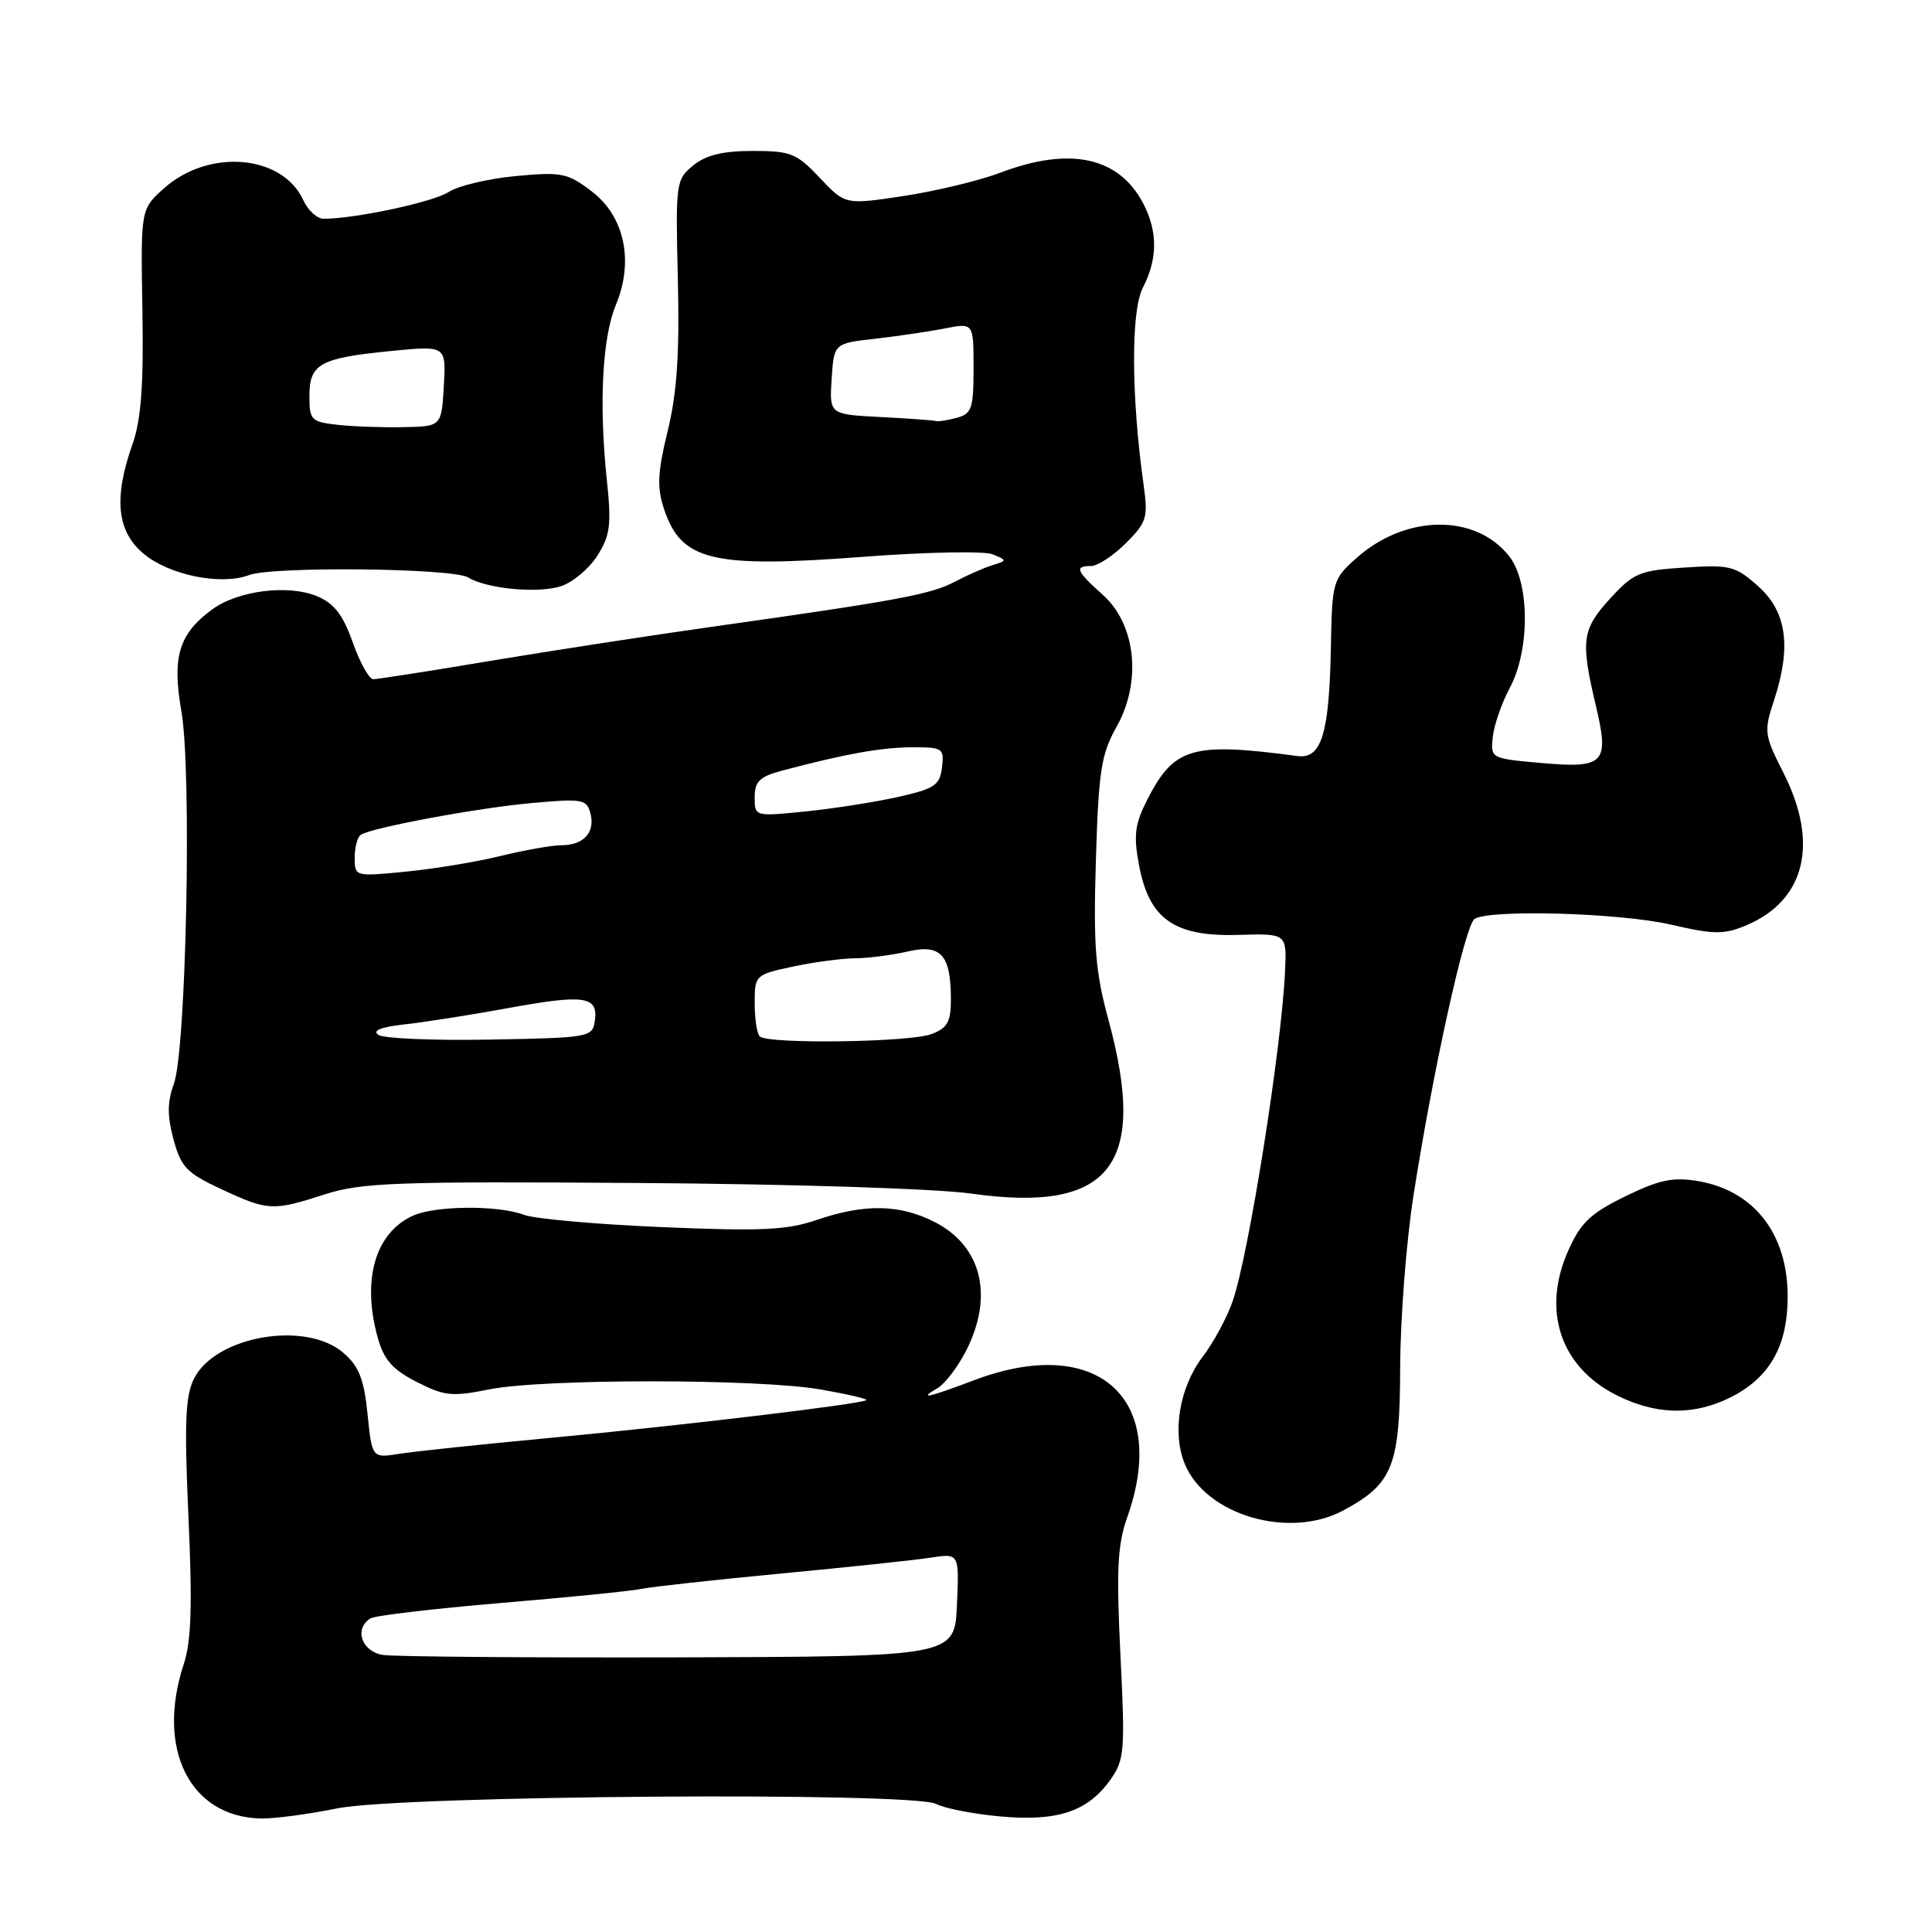<?xml version="1.0" encoding="UTF-8" standalone="no"?>
<!DOCTYPE svg PUBLIC "-//W3C//DTD SVG 1.1//EN" "http://www.w3.org/Graphics/SVG/1.1/DTD/svg11.dtd" >
<svg xmlns="http://www.w3.org/2000/svg" xmlns:xlink="http://www.w3.org/1999/xlink" version="1.1" viewBox="0 0 256 256">
 <g >
 <path fill="currentColor"
d=" M 44.68 239.62 C 53.21 237.90 121.01 237.40 124.07 239.04 C 125.14 239.61 128.91 240.35 132.46 240.68 C 140.06 241.39 144.11 240.06 147.10 235.87 C 149.01 233.18 149.10 232.09 148.46 219.25 C 147.91 207.97 148.07 204.69 149.38 201.00 C 154.96 185.22 145.35 176.69 128.98 182.92 C 122.99 185.19 121.54 185.50 124.26 183.92 C 125.22 183.35 126.91 181.13 128.01 178.99 C 131.71 171.73 130.09 165.11 123.84 161.92 C 119.24 159.57 114.58 159.48 108.28 161.63 C 104.28 163.00 100.94 163.16 87.73 162.60 C 79.06 162.24 70.82 161.50 69.42 160.97 C 66.01 159.67 57.67 159.74 54.71 161.09 C 49.71 163.36 47.92 169.58 50.05 177.25 C 50.87 180.18 52.00 181.47 55.21 183.11 C 58.89 184.99 59.91 185.09 64.83 184.10 C 71.96 182.67 100.49 182.68 108.72 184.11 C 112.24 184.72 114.97 185.36 114.80 185.52 C 114.28 186.03 90.21 188.91 73.00 190.52 C 63.92 191.37 54.88 192.32 52.90 192.64 C 49.30 193.21 49.30 193.21 48.70 187.35 C 48.23 182.72 47.56 181.03 45.49 179.25 C 40.51 174.95 28.56 177.02 25.71 182.67 C 24.56 184.95 24.41 188.51 24.97 201.00 C 25.50 212.72 25.35 217.48 24.35 220.50 C 20.63 231.78 25.20 240.84 34.68 240.96 C 36.44 240.98 40.94 240.38 44.68 239.62 Z  M 177.98 200.15 C 184.56 196.62 185.50 194.27 185.53 181.17 C 185.55 174.75 186.34 164.55 187.28 158.50 C 189.85 141.95 194.13 122.59 195.38 121.77 C 197.37 120.46 214.69 120.96 221.42 122.52 C 227.09 123.83 228.43 123.85 231.32 122.64 C 239.20 119.35 241.07 111.79 236.32 102.41 C 233.77 97.38 233.71 96.91 235.05 92.85 C 237.40 85.73 236.76 81.07 232.99 77.70 C 229.95 74.99 229.27 74.81 223.24 75.20 C 217.27 75.58 216.47 75.91 213.37 79.29 C 209.61 83.40 209.41 84.88 211.46 93.50 C 213.28 101.20 212.63 101.86 204.00 101.08 C 197.56 100.51 197.50 100.47 197.80 97.65 C 197.97 96.07 198.98 93.16 200.05 91.16 C 202.75 86.13 202.71 77.18 199.98 73.71 C 195.52 68.03 186.23 68.14 179.72 73.96 C 176.60 76.74 176.51 77.06 176.35 85.66 C 176.14 97.25 175.11 100.61 171.91 100.18 C 157.99 98.31 155.56 99.01 152.03 105.94 C 150.37 109.20 150.18 110.65 150.93 114.65 C 152.26 121.77 155.59 124.12 164.00 123.88 C 170.50 123.69 170.50 123.69 170.28 128.60 C 169.83 138.78 165.46 166.32 163.33 172.43 C 162.58 174.59 160.80 177.89 159.38 179.75 C 156.28 183.81 155.27 189.83 157.00 194.00 C 159.80 200.77 170.81 203.99 177.98 200.15 Z  M 228.28 185.63 C 233.48 183.41 236.23 179.70 236.76 174.15 C 237.67 164.65 233.16 157.88 224.99 156.50 C 221.68 155.94 219.87 156.32 215.34 158.53 C 210.71 160.80 209.44 162.02 207.78 165.76 C 204.25 173.73 206.80 181.21 214.32 184.93 C 219.18 187.33 223.75 187.56 228.28 185.63 Z  M 43.07 158.25 C 47.89 156.70 52.51 156.53 84.50 156.75 C 104.94 156.89 124.06 157.50 128.74 158.16 C 147.12 160.75 152.11 154.44 146.90 135.23 C 145.12 128.67 144.87 125.44 145.21 113.97 C 145.57 102.12 145.91 99.93 147.95 96.31 C 151.31 90.32 150.52 82.75 146.13 78.82 C 142.59 75.66 142.32 75.00 144.58 75.00 C 145.44 75.00 147.51 73.64 149.18 71.98 C 151.96 69.20 152.14 68.58 151.53 64.23 C 149.89 52.50 149.84 41.21 151.43 38.13 C 153.40 34.32 153.42 30.72 151.51 27.01 C 148.28 20.78 141.79 19.37 132.50 22.90 C 129.75 23.94 124.01 25.32 119.75 25.97 C 112.00 27.14 112.00 27.14 108.63 23.57 C 105.56 20.31 104.78 20.00 99.74 20.00 C 95.78 20.00 93.55 20.54 91.86 21.92 C 89.56 23.79 89.51 24.19 89.82 37.09 C 90.05 46.94 89.70 52.08 88.47 57.12 C 87.14 62.56 87.04 64.58 87.96 67.37 C 90.26 74.34 94.27 75.31 114.54 73.77 C 122.82 73.14 130.47 73.00 131.54 73.45 C 133.47 74.26 133.47 74.28 131.50 74.89 C 130.40 75.23 128.15 76.22 126.50 77.09 C 123.35 78.76 118.95 79.58 94.50 83.03 C 86.25 84.19 72.96 86.24 64.98 87.57 C 56.99 88.91 50.01 90.00 49.46 90.00 C 48.92 90.00 47.69 87.81 46.74 85.12 C 45.43 81.43 44.27 79.94 41.98 78.99 C 38.16 77.41 31.48 78.26 28.09 80.77 C 23.68 84.02 22.78 87.05 24.04 94.28 C 25.43 102.27 24.68 139.20 23.03 143.65 C 22.16 146.01 22.15 147.86 22.99 150.98 C 23.98 154.64 24.74 155.44 29.31 157.56 C 35.53 160.46 36.12 160.49 43.07 158.25 Z  M 79.16 73.62 C 80.86 70.93 81.04 69.54 80.40 63.50 C 79.35 53.43 79.81 44.70 81.61 40.39 C 84.02 34.61 82.76 28.68 78.41 25.36 C 75.21 22.92 74.42 22.76 68.33 23.33 C 64.70 23.67 60.70 24.62 59.45 25.44 C 57.43 26.76 47.14 28.97 42.91 28.99 C 42.04 29.00 40.82 27.90 40.20 26.55 C 37.44 20.48 27.68 19.64 21.72 24.96 C 18.64 27.71 18.64 27.71 18.87 41.10 C 19.04 51.11 18.70 55.61 17.55 58.88 C 15.04 65.97 15.48 70.39 19.00 73.35 C 22.41 76.21 29.27 77.61 33.00 76.20 C 36.13 75.02 60.02 75.28 62.02 76.51 C 64.46 78.02 71.31 78.67 74.34 77.67 C 75.91 77.16 78.08 75.33 79.16 73.62 Z  M 50.75 219.29 C 47.91 218.85 46.87 215.81 49.10 214.44 C 49.70 214.07 57.45 213.16 66.31 212.41 C 75.17 211.67 83.56 210.83 84.96 210.54 C 86.36 210.25 94.70 209.34 103.50 208.50 C 112.30 207.67 121.21 206.72 123.30 206.40 C 127.10 205.81 127.10 205.81 126.80 212.65 C 126.50 219.50 126.50 219.50 90.00 219.61 C 69.92 219.66 52.26 219.52 50.75 219.29 Z  M 50.16 137.14 C 49.27 136.56 50.43 136.09 53.66 135.73 C 56.32 135.44 62.52 134.46 67.43 133.56 C 77.46 131.73 79.28 132.00 78.82 135.25 C 78.51 137.44 78.16 137.51 65.00 137.75 C 57.58 137.89 50.90 137.61 50.16 137.14 Z  M 100.67 137.33 C 100.30 136.97 100.00 134.98 100.00 132.92 C 100.00 129.22 100.07 129.15 105.05 128.08 C 107.83 127.49 111.54 126.99 113.30 126.98 C 115.06 126.96 118.20 126.56 120.27 126.08 C 124.69 125.05 126.00 126.51 126.00 132.46 C 126.00 135.39 125.53 136.23 123.43 137.02 C 120.56 138.12 101.71 138.37 100.67 137.33 Z  M 47.00 113.64 C 47.00 112.25 47.37 110.89 47.82 110.61 C 49.40 109.63 63.26 107.06 70.45 106.41 C 77.19 105.80 77.74 105.89 78.24 107.79 C 78.89 110.30 77.33 112.00 74.38 112.00 C 73.16 112.00 69.54 112.64 66.33 113.42 C 63.12 114.21 57.46 115.14 53.75 115.50 C 47.03 116.16 47.00 116.15 47.00 113.64 Z  M 100.00 105.64 C 100.00 103.52 100.65 102.90 103.75 102.08 C 112.08 99.88 116.71 99.05 120.82 99.02 C 124.92 99.00 125.12 99.14 124.82 101.68 C 124.54 104.04 123.85 104.51 119.00 105.60 C 115.97 106.28 110.46 107.14 106.75 107.52 C 100.00 108.20 100.00 108.20 100.00 105.64 Z  M 116.70 55.26 C 109.89 54.91 109.89 54.91 110.20 50.20 C 110.50 45.50 110.50 45.50 116.00 44.88 C 119.03 44.53 123.19 43.92 125.25 43.51 C 129.00 42.78 129.00 42.78 129.00 48.77 C 129.00 54.14 128.77 54.83 126.75 55.37 C 125.51 55.70 124.28 55.89 124.00 55.79 C 123.72 55.69 120.44 55.45 116.70 55.26 Z  M 44.75 56.29 C 41.23 55.90 41.00 55.67 41.00 52.47 C 41.00 48.20 42.39 47.44 51.81 46.51 C 59.11 45.79 59.11 45.79 58.81 51.14 C 58.50 56.50 58.50 56.50 53.50 56.60 C 50.75 56.66 46.81 56.52 44.75 56.29 Z "/>
</g>
</svg>
